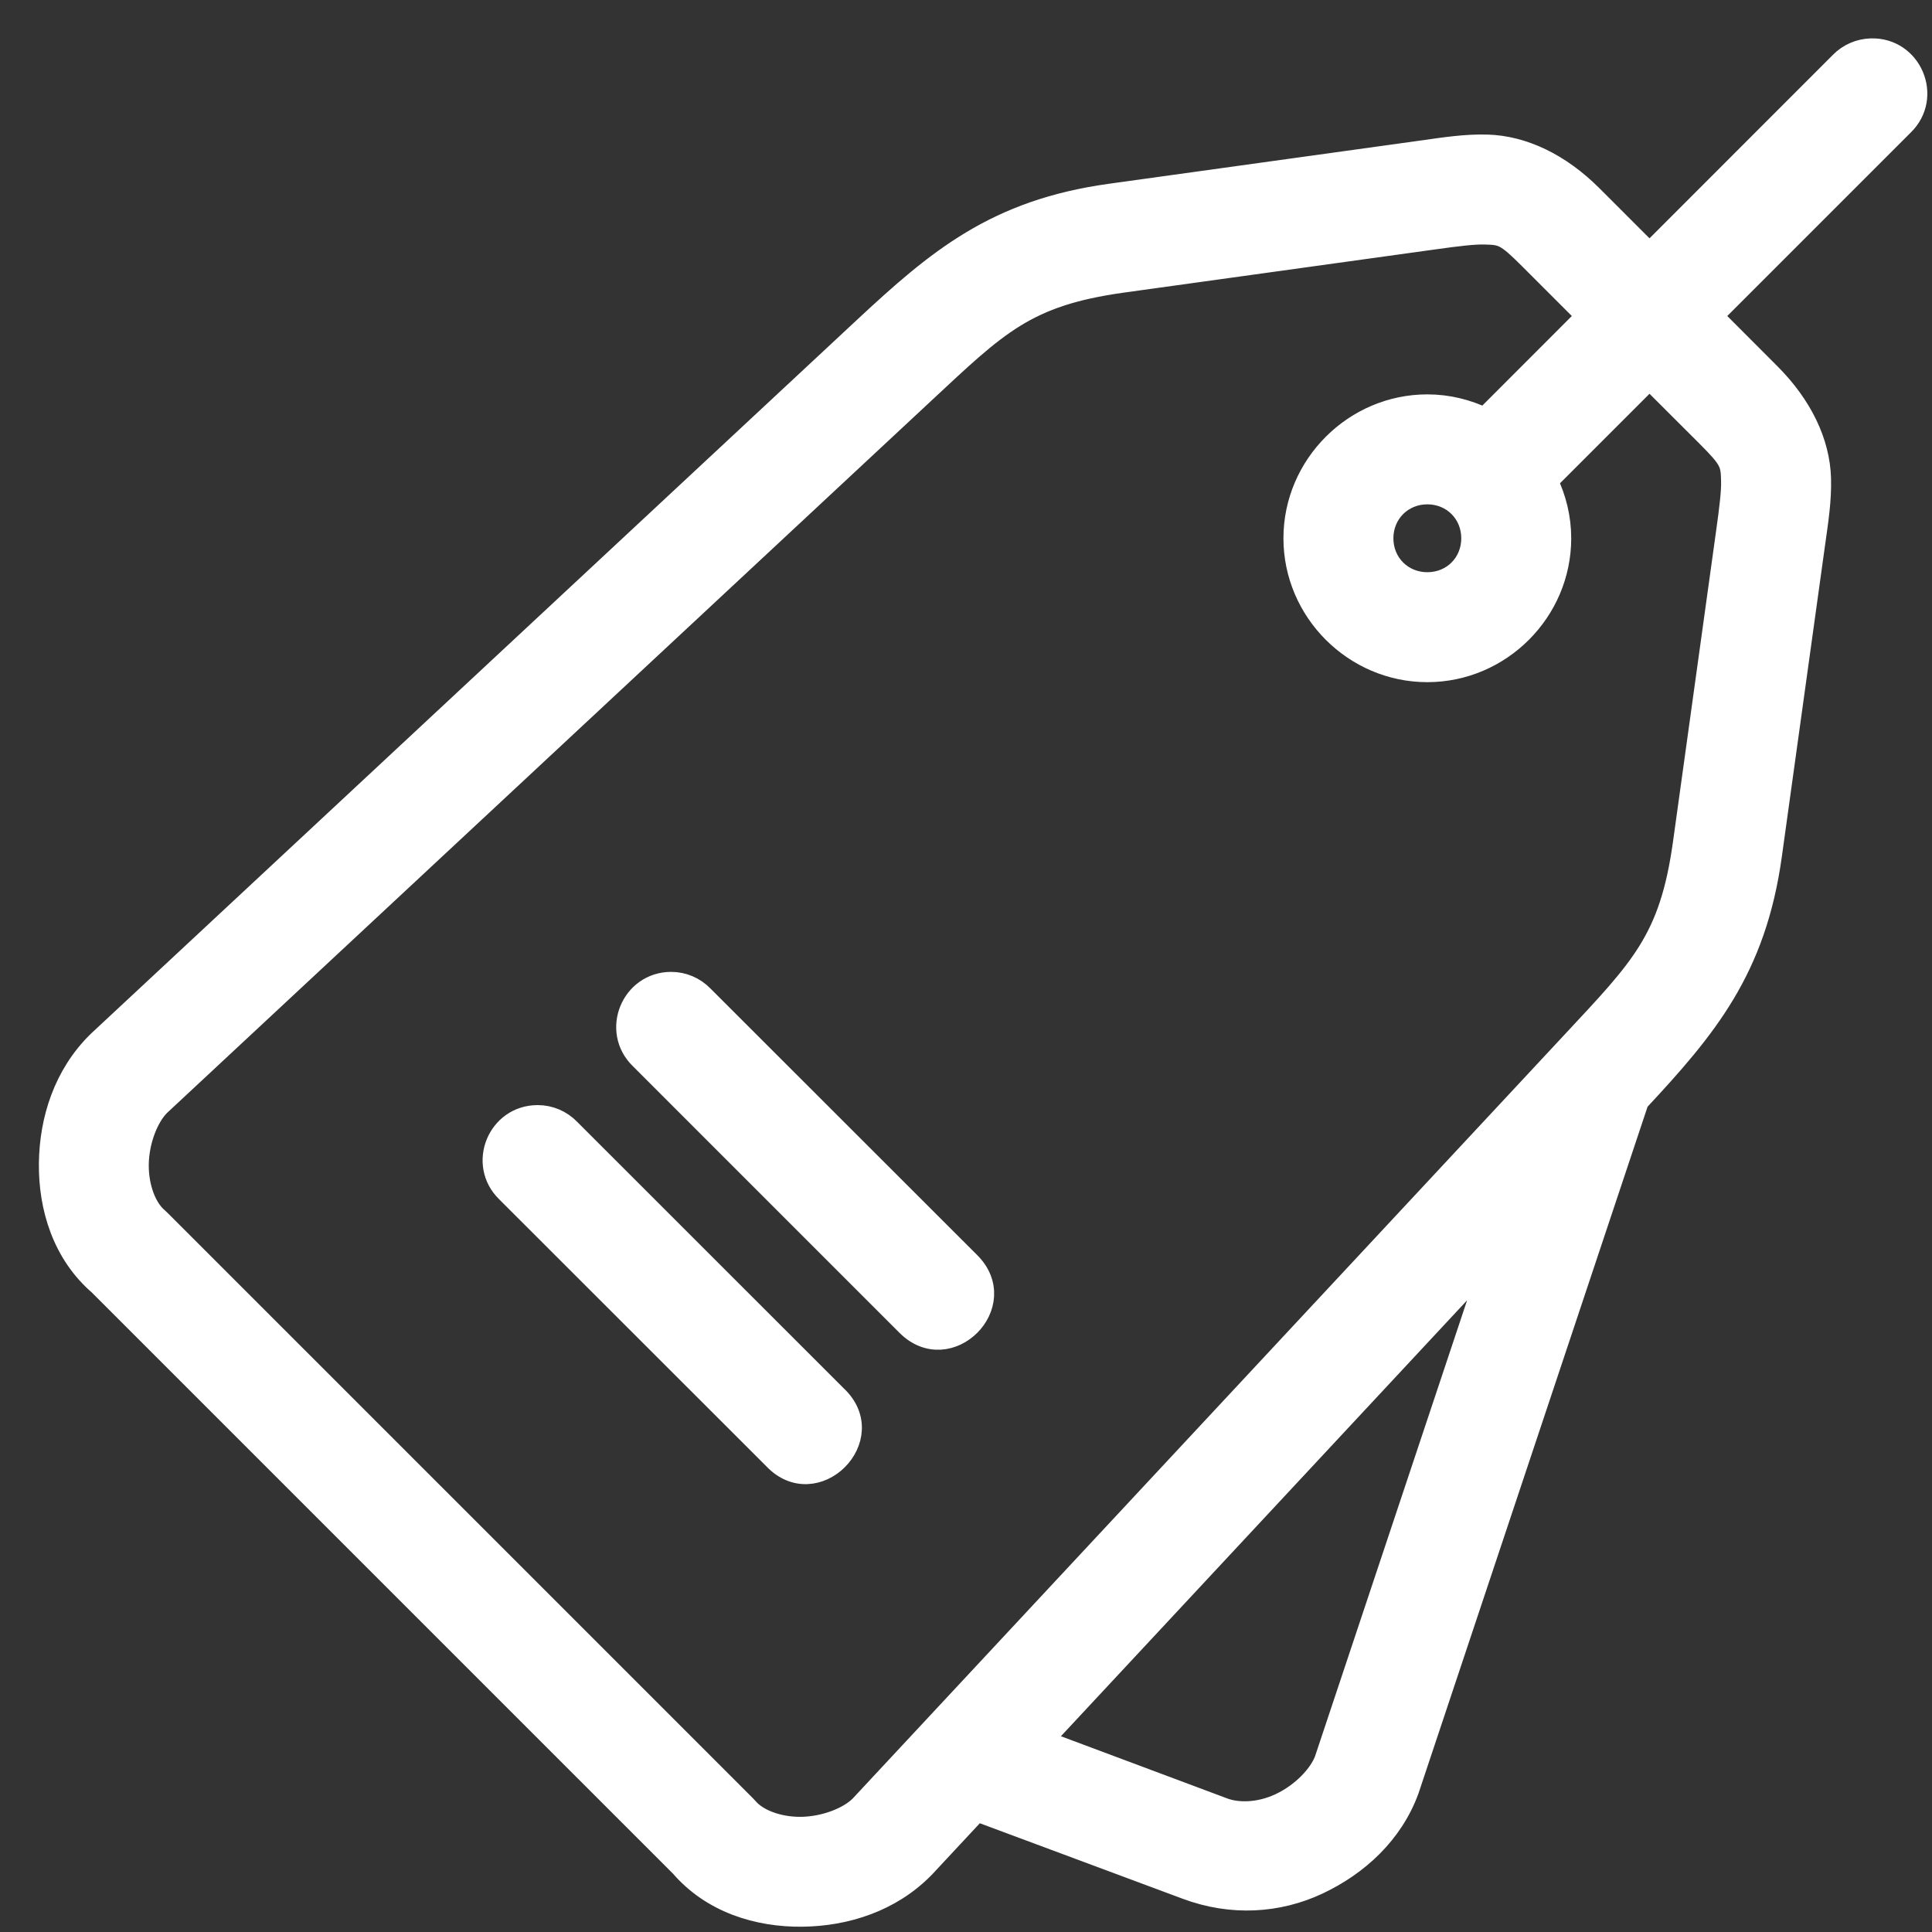 <svg width="23px" height="23px" viewBox="0 0 23 23" version="1.1" xmlns="http://www.w3.org/2000/svg" xmlns:xlink="http://www.w3.org/1999/xlink"><rect x="0" y="0" width="23" height="23" fill="#333333" stroke="none"/><g id="blktgbulk-tagging" stroke="none" stroke-width="1" fill="none" fill-rule="evenodd"><g id="blktgsearch_user1-copy-10" transform="translate(-8, -240)" fill="#FFFFFF" fill-rule="nonzero" stroke="#FFFFFF" stroke-width="0.25"><g id="blktgnoun_Tag_3670153" transform="translate(8, 240)"><path d="M22.274,0.582 C22.136,0.586 22.004,0.643 21.908,0.742 L19.637,3.014 L18.953,2.33 C18.573,1.95 18.135,1.739 17.704,1.727 C17.445,1.72 17.204,1.758 16.919,1.798 L13.215,2.312 C11.852,2.502 11.16,3.086 10.281,3.905 L1.169,12.396 C1.166,12.399 1.162,12.402 1.159,12.406 C0.765,12.795 0.594,13.326 0.588,13.85 C0.582,14.373 0.747,14.927 1.186,15.302 L1.156,15.273 L8.127,22.244 L8.098,22.214 C8.473,22.653 9.027,22.818 9.55,22.812 C10.074,22.806 10.605,22.635 10.994,22.241 C10.998,22.238 11.001,22.234 11.004,22.231 L11.63,21.559 L14.123,22.487 C14.664,22.689 15.218,22.652 15.692,22.429 C16.166,22.206 16.578,21.83 16.768,21.311 L19.504,13.11 C20.318,12.236 20.899,11.543 21.088,10.185 L21.602,6.481 C21.642,6.196 21.68,5.955 21.673,5.696 C21.661,5.265 21.45,4.827 21.07,4.447 L20.386,3.762 L22.658,1.49 C23.004,1.154 22.756,0.568 22.274,0.582 Z M17.675,2.786 C17.882,2.791 17.924,2.797 18.205,3.078 L18.889,3.762 L17.674,4.978 C17.467,4.878 17.236,4.82 16.992,4.82 C16.122,4.82 15.404,5.538 15.404,6.408 C15.404,7.279 16.122,7.996 16.992,7.996 C17.863,7.996 18.58,7.279 18.58,6.408 C18.58,6.165 18.522,5.934 18.422,5.726 L19.637,4.511 L20.322,5.195 C20.603,5.476 20.609,5.518 20.614,5.725 C20.618,5.849 20.594,6.05 20.554,6.335 L20.04,10.04 C19.88,11.188 19.536,11.523 18.721,12.398 L10.24,21.499 C10.103,21.637 9.82,21.75 9.538,21.754 C9.256,21.757 9.014,21.656 8.903,21.526 C8.894,21.516 8.885,21.506 8.875,21.496 L1.904,14.525 C1.894,14.515 1.884,14.506 1.874,14.497 C1.744,14.386 1.643,14.144 1.646,13.862 C1.65,13.58 1.763,13.297 1.901,13.16 L1.902,13.159 L11.002,4.679 C11.877,3.864 12.212,3.52 13.36,3.36 L17.065,2.846 C17.35,2.806 17.551,2.782 17.675,2.786 L17.675,2.786 Z M16.992,5.879 C17.291,5.879 17.521,6.11 17.521,6.408 C17.521,6.707 17.291,6.937 16.992,6.937 C16.694,6.937 16.463,6.707 16.463,6.408 C16.463,6.11 16.694,5.879 16.992,5.879 Z M7.99,11.695 C7.516,11.696 7.282,12.272 7.621,12.603 L10.797,15.779 C11.297,16.278 12.045,15.528 11.545,15.03 L8.369,11.856 C8.269,11.753 8.133,11.695 7.99,11.695 Z M6.402,13.281 C5.925,13.28 5.69,13.86 6.033,14.191 L9.209,17.365 C9.708,17.898 10.49,17.115 9.957,16.617 L6.783,13.444 C6.683,13.34 6.546,13.281 6.402,13.281 L6.402,13.281 Z M17.766,14.974 L15.774,20.947 C15.707,21.13 15.497,21.351 15.241,21.471 C14.986,21.592 14.729,21.588 14.569,21.528 L12.411,20.721 L17.766,14.974 Z" id="blktgShape"></path></g></g></g></svg>